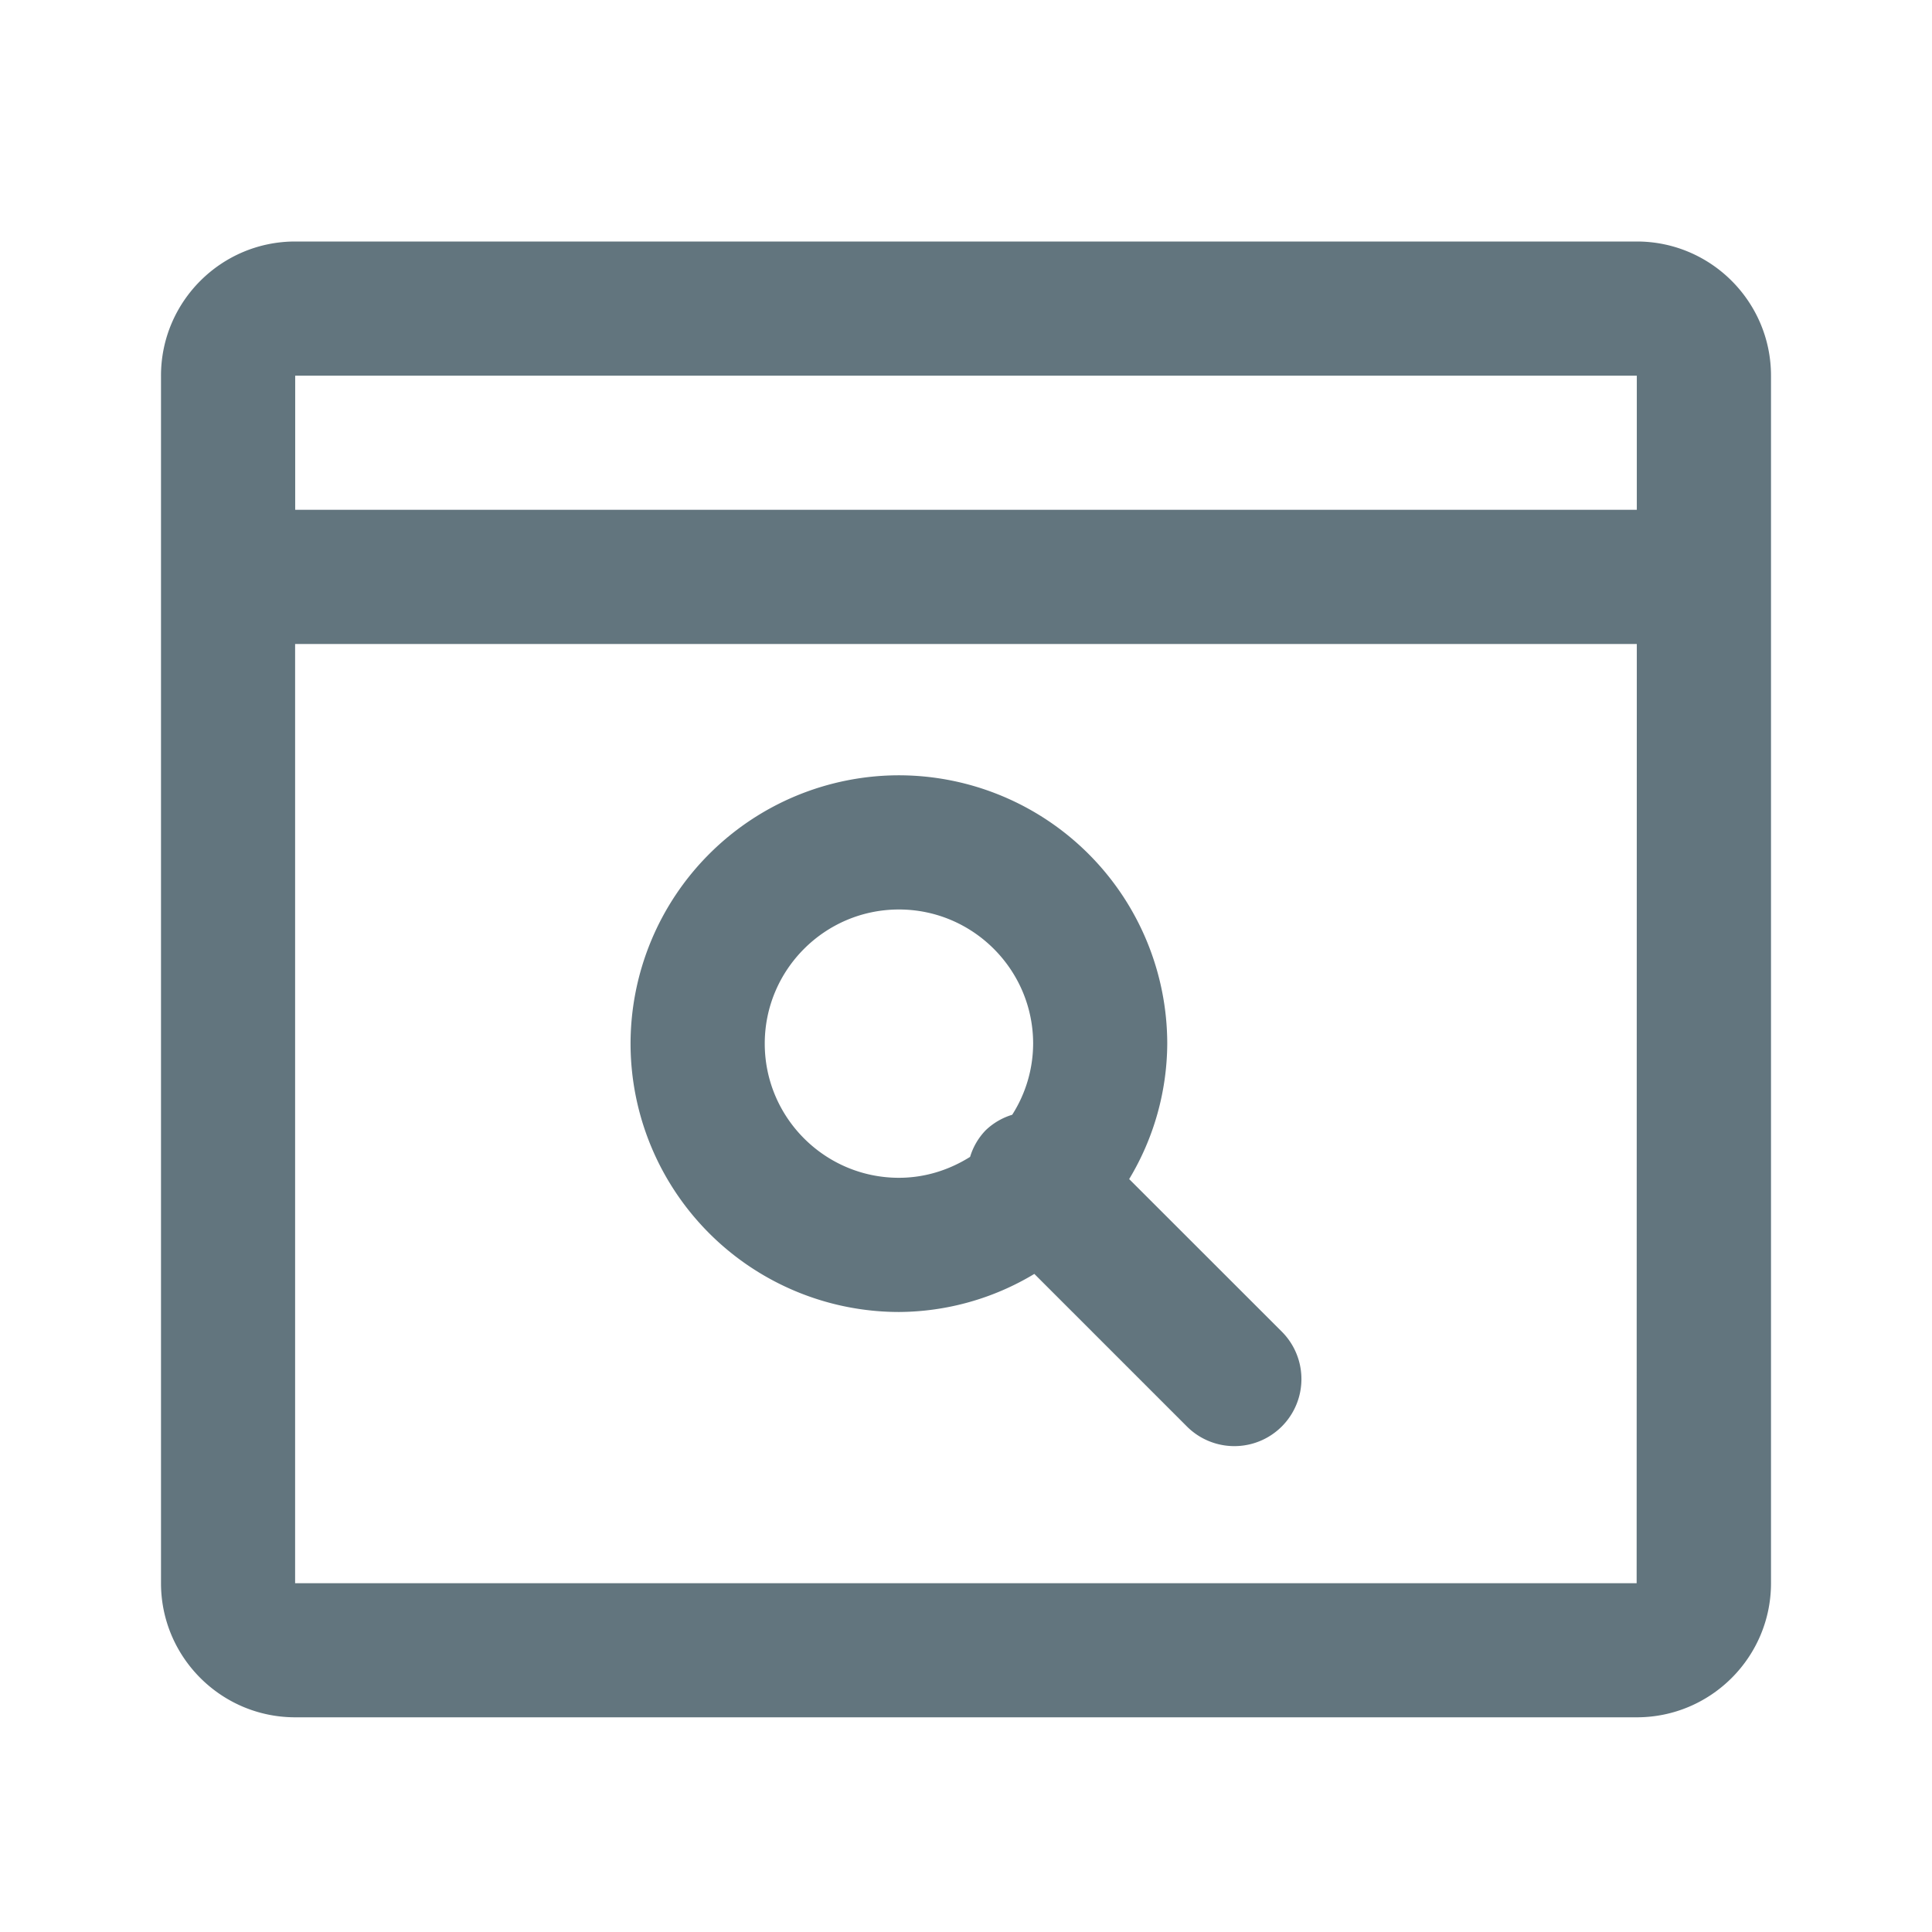 <svg xmlns="http://www.w3.org/2000/svg" fill="none" viewBox="0 0 24 24"><path fill="#62757E" fill-rule="evenodd" d="M20.333 21.333H3.667c-.92 0-1.667-.748-1.667-1.666v-15C2 3.747 2.748 3 3.667 3h16.666C21.253 3 22 3.748 22 4.667v15c0 .918-.747 1.666-1.667 1.666Zm-.002-1.666L20.333 8H3.666v11.667H20.33Zm-16.664-15v1.666h16.666V4.667H3.667Zm7.5 4.964a3.337 3.337 0 0 1 3.333 3.333 3.29 3.29 0 0 1-.473 1.683l1.896 1.895a.832.832 0 1 1-1.179 1.178l-1.895-1.895a3.29 3.29 0 0 1-1.682.473 3.337 3.337 0 0 1-3.334-3.334 3.337 3.337 0 0 1 3.334-3.333Zm0 5c.325 0 .626-.098.884-.26a.809.809 0 0 1 .193-.33.819.819 0 0 1 .33-.193 1.65 1.65 0 0 0 .26-.884c0-.918-.748-1.666-1.667-1.666-.92 0-1.667.748-1.667 1.666 0 .92.748 1.667 1.667 1.667Z" clip-rule="evenodd"/></svg>